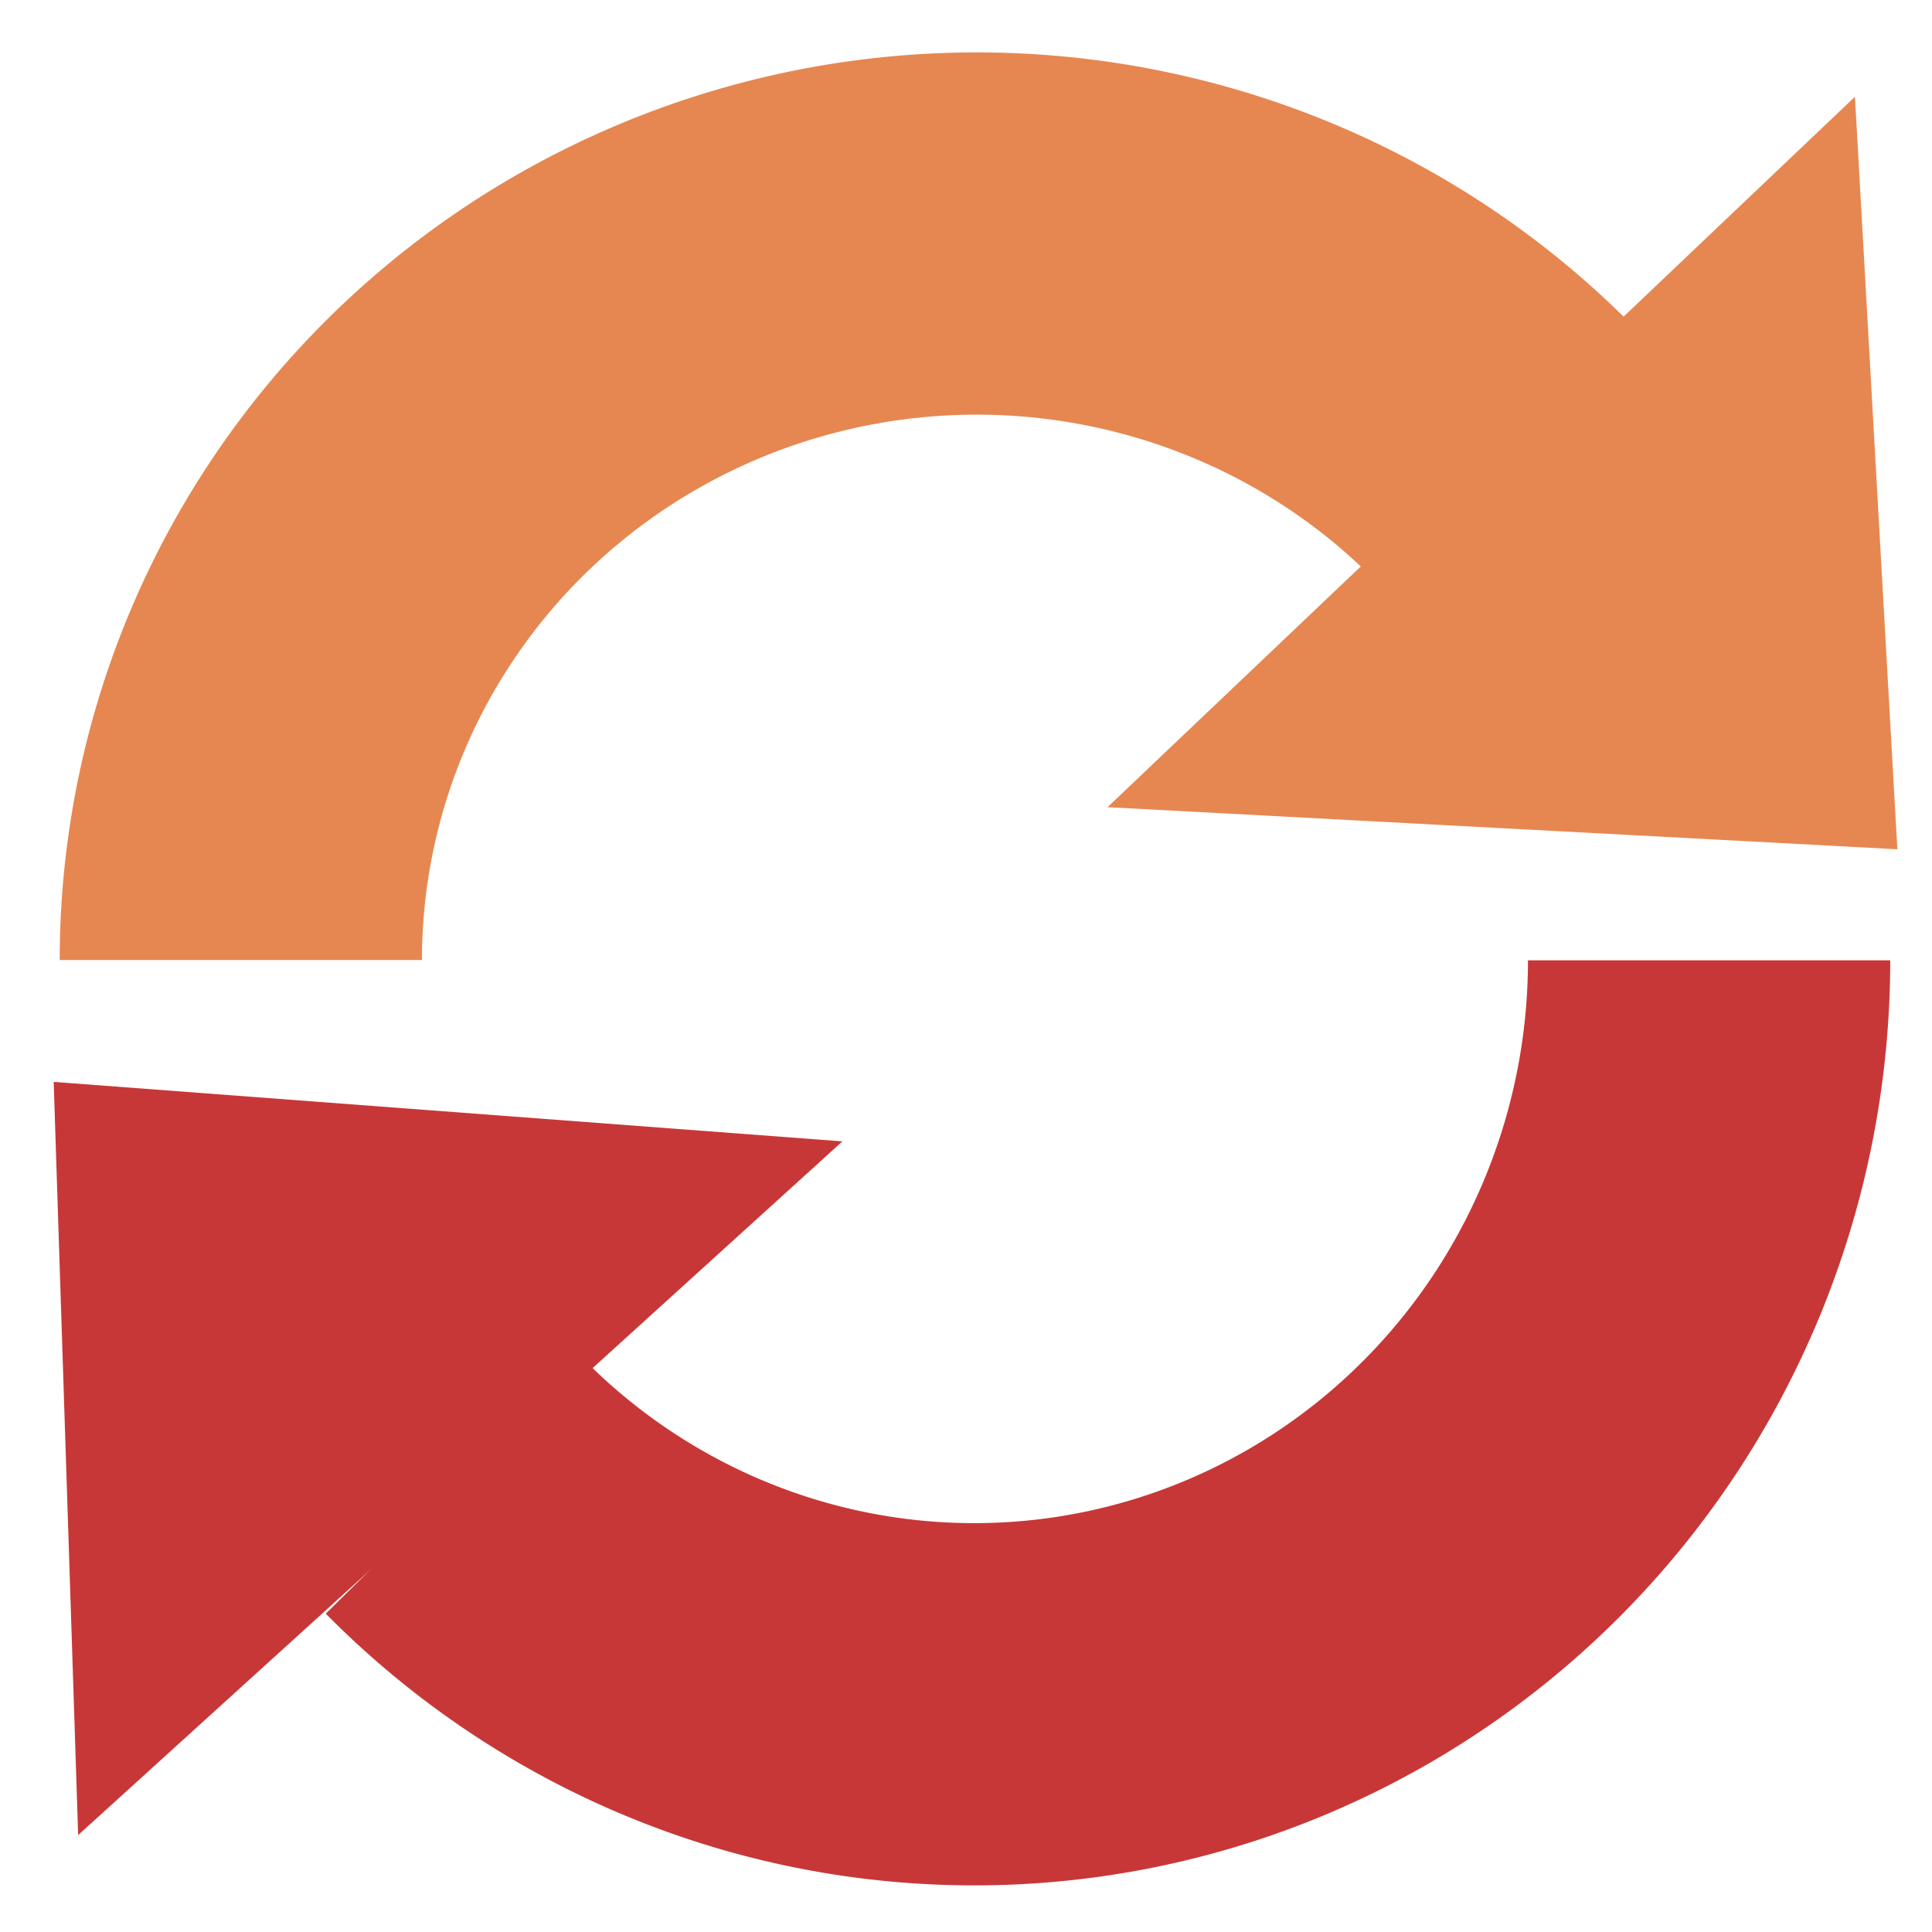 <?xml version="1.0" encoding="UTF-8" standalone="no"?>
<!-- Created with Inkscape (http://www.inkscape.org/) -->

<svg
   xmlns:dc="http://purl.org/dc/elements/1.1/"
   xmlns:cc="http://creativecommons.org/ns#"
   xmlns:rdf="http://www.w3.org/1999/02/22-rdf-syntax-ns#"
   xmlns:svg="http://www.w3.org/2000/svg"
   xmlns="http://www.w3.org/2000/svg"
   xmlns:xlink="http://www.w3.org/1999/xlink"
   xmlns:sodipodi="http://sodipodi.sourceforge.net/DTD/sodipodi-0.dtd"
   xmlns:inkscape="http://www.inkscape.org/namespaces/inkscape"
   width="32"
   height="32"
   id="svg2"
   version="1.1"
   inkscape:version="0.91 r13725"
   sodipodi:docname="icon_rerun.svg">
  <defs
     id="defs4">
    <linearGradient
       id="linearGradient3756">
      <stop
         id="stop3758"
         offset="0"
         style="stop-color:#519aed;stop-opacity:1;" />
      <stop
         id="stop3760"
         offset="1"
         style="stop-color:#e9dddd;stop-opacity:0;" />
    </linearGradient>
    <linearGradient
       inkscape:collect="always"
       xlink:href="#linearGradient3756"
       id="linearGradient3720"
       gradientUnits="userSpaceOnUse"
       gradientTransform="matrix(1.163,0,0,-1.269,0.584,39.158)"
       x1="24.437"
       y1="3.485"
       x2="15.941"
       y2="18.884" />
    <linearGradient
       inkscape:collect="always"
       xlink:href="#linearGradient3756"
       id="linearGradient4166"
       gradientUnits="userSpaceOnUse"
       gradientTransform="matrix(1.04,0,0,-1.215,-32.738,39.066)"
       x1="24.437"
       y1="3.485"
       x2="15.941"
       y2="18.884" />
  </defs>
  <sodipodi:namedview
     id="base"
     pagecolor="#ffffff"
     bordercolor="#666666"
     borderopacity="1.0"
     inkscape:pageopacity="0.0"
     inkscape:pageshadow="2"
     inkscape:zoom="26.516504"
     inkscape:cx="13.028941"
     inkscape:cy="15.416363"
     inkscape:document-units="px"
     inkscape:current-layer="layer2"
     showgrid="true"
     inkscape:snap-grids="false"
     inkscape:window-width="1920"
     inkscape:window-height="1175"
     inkscape:window-x="1920"
     inkscape:window-y="0"
     inkscape:window-maximized="1">
    <inkscape:grid
       type="xygrid"
       id="grid2816"
       empspacing="5"
       visible="true"
       enabled="true"
       snapvisiblegridlinesonly="true" />
  </sodipodi:namedview>
  <g
     inkscape:groupmode="layer"
     id="layer3"
     inkscape:label="circle"
     style="display:inline">
    <path
       style="fill:none;stroke:url(#linearGradient3720);stroke-width:0.846;stroke-linecap:butt;stroke-linejoin:miter;stroke-miterlimit:4;stroke-dasharray:none;stroke-dashoffset:0;stroke-opacity:1"
       d="m 3.733,24.255 c -2.22,6.559 -1.11,3.279 0,0 z"
       id="path3695"
       inkscape:connector-curvature="0"
       sodipodi:nodetypes="cc" />
    <path
       sodipodi:nodetypes="cc"
       inkscape:connector-curvature="0"
       id="path4158"
       d="m -29.921,24.789 c -1.986,6.283 -0.993,3.142 0,0 z"
       style="fill:none;stroke:url(#linearGradient4166);stroke-width:0.846;stroke-linecap:butt;stroke-linejoin:miter;stroke-miterlimit:4;stroke-dasharray:none;stroke-dashoffset:0;stroke-opacity:1" />
  </g>
  <g
     inkscape:groupmode="layer"
     id="layer2"
     inkscape:label="item"
     style="display:inline">
    <path
       style="fill:none;stroke:none"
       d="M 25.769,5.317 18.715,16.234 28.448,14.787 25.769,5.317 Z"
       id="path3872"
       sodipodi:nodetypes="cccc"
       inkscape:connector-curvature="0" />
    <path
       style="fill:none;stroke:none"
       d="M 16.078,6.533 C 7.743,6.778 1.802,17.002 8.738,24.809 c 0.846,0.815 4.08,2.909 7.887,2.624 6.387,-0.42 7.67,-3.27 7.165,-3.38 -1.274,-0.277 -1.244,1.834 -6.962,2.172 C 8.298,24.937 4.906,15.581 12.138,10.435 13.83,9.425 15.413,8.787 17.057,8.705 18.992,8.607 21.01,9.28 23.384,11.022 22.976,8.157 19.868,6.883 16.078,6.533 Z"
       id="path3844"
       inkscape:connector-curvature="0"
       sodipodi:nodetypes="cccsccscc" />
    <path
       inkscape:connector-curvature="0"
       sodipodi:nodetypes="cccc"
       id="path4160"
       d="M -10.21,6.647 -16.519,17.106 -7.814,15.719 -10.21,6.647 Z"
       style="fill:none;stroke:none" />
    <path
       sodipodi:nodetypes="cccsccscc"
       inkscape:connector-curvature="0"
       id="path4162"
       d="m -18.878,7.812 c -7.455,0.235 -12.77,10.029 -6.566,17.508 0.756,0.781 3.649,2.787 7.055,2.514 5.713,-0.403 6.861,-3.132 6.409,-3.238 -1.139,-0.265 -1.113,1.757 -6.227,2.081 -7.631,-1.235 -10.665,-10.197 -4.196,-15.127 1.513,-0.968 2.93,-1.579 4.4,-1.658 1.731,-0.093 3.536,0.551 5.659,2.22 -0.365,-2.744 -3.145,-3.965 -6.535,-4.3 z"
       style="fill:none;stroke:none" />
    <path
       style="opacity:1;fill:none;fill-opacity:1;fill-rule:evenodd;stroke:#c83737;stroke-width:6;stroke-linecap:butt;stroke-linejoin:miter;stroke-miterlimit:4;stroke-dasharray:none;stroke-dashoffset:0;stroke-opacity:1"
       id="path4168"
       sodipodi:type="arc"
       sodipodi:cx="16.136389"
       sodipodi:cy="15.9062"
       sodipodi:rx="12.171371"
       sodipodi:ry="12.322227"
       sodipodi:start="0"
       sodipodi:end="2.3561945"
       d="M 28.308,15.906 A 12.171,12.322 0 0 1 20.794,27.29 12.171,12.322 0 0 1 7.53,24.619"
       sodipodi:open="true" />
    <path
       id="path4170"
       style="opacity:1;fill:none;fill-opacity:1;fill-rule:evenodd;stroke:#e68751;stroke-width:6;stroke-linecap:butt;stroke-linejoin:miter;stroke-miterlimit:4;stroke-dasharray:none;stroke-dashoffset:0;stroke-opacity:1"
       transform="scale(1,-1)"
       d="M 24.798,-7.393 A 12.189,12.033 0 0 1 11.514,-4.784 12.189,12.033 0 0 1 3.989,-15.901"
       sodipodi:type="arc"
       sodipodi:open="true"
       sodipodi:start="0.78539816"
       sodipodi:end="3.1415927"
       sodipodi:ry="12.033113"
       sodipodi:rx="12.189322"
       sodipodi:cy="-15.901302"
       sodipodi:cx="16.178764" />
    <path
       style="fill:none;fill-rule:evenodd;stroke:#ff6600;stroke-width:3;stroke-linecap:butt;stroke-linejoin:miter;stroke-miterlimit:4;stroke-dasharray:none;stroke-opacity:1"
       d="m 28.675,-11.698 c 2.689,2.262 3.85,3.187 5.493,4.533 l -5.387,5.44"
       id="path4172"
       inkscape:connector-curvature="0"
       sodipodi:nodetypes="ccc" />
    <path
       sodipodi:type="star"
       style="opacity:1;fill:#c83737;fill-opacity:1;fill-rule:evenodd;stroke:none;stroke-width:1.467;stroke-linecap:butt;stroke-linejoin:miter;stroke-miterlimit:4;stroke-dasharray:none;stroke-dashoffset:0;stroke-opacity:1"
       id="path4182"
       sodipodi:sides="3"
       sodipodi:cx="26.453333"
       sodipodi:cy="-2.6133332"
       sodipodi:r1="2.0308728"
       sodipodi:r2="1.8762819"
       sodipodi:arg1="1.0483929"
       sodipodi:arg2="2.0955905"
       inkscape:flatsided="true"
       inkscape:rounded="0"
       inkscape:randomized="-0.001"
       d="M 27.468,-0.855 24.422,-2.615 27.471,-4.372 Z"
       inkscape:transform-center-x="-3.1576911"
       inkscape:transform-center-y="2.8730324"
       transform="matrix(2.208,2.21,3.601,-3.265,-43.618,-44.591)" />
    <path
       transform="matrix(-2.26,-2.161,-3.522,3.344,77.41,75.587)"
       inkscape:transform-center-y="-2.9428483"
       inkscape:transform-center-x="3.0886317"
       d="M 27.468,-0.855 24.422,-2.615 27.471,-4.372 Z"
       inkscape:randomized="-0.001"
       inkscape:rounded="0"
       inkscape:flatsided="true"
       sodipodi:arg2="2.0955905"
       sodipodi:arg1="1.0483929"
       sodipodi:r2="1.8762819"
       sodipodi:r1="2.0308728"
       sodipodi:cy="-2.6133332"
       sodipodi:cx="26.453333"
       sodipodi:sides="3"
       id="path4188"
       style="opacity:1;fill:#e68751;fill-opacity:1;fill-rule:evenodd;stroke:none;stroke-width:1.467;stroke-linecap:butt;stroke-linejoin:miter;stroke-miterlimit:4;stroke-dasharray:none;stroke-dashoffset:0;stroke-opacity:1"
       sodipodi:type="star" />
  </g>
  <g
     inkscape:groupmode="layer"
     id="layer4"
     inkscape:label="top"
     style="display:none"
     sodipodi:insensitive="true">
    <path
       sodipodi:type="arc"
       style="fill:none;stroke:#2f6ab7;stroke-width:1.241;stroke-linecap:butt;stroke-linejoin:miter;stroke-miterlimit:4;stroke-opacity:1;stroke-dasharray:none;stroke-dashoffset:0"
       id="path3786"
       sodipodi:cx="16.213333"
       sodipodi:cy="17.973333"
       sodipodi:rx="13.973333"
       sodipodi:ry="13.706667"
       d="m 30.187,17.973 a 13.973,13.707 0 1 1 -27.947,0 13.973,13.707 0 1 1 27.947,0 z"
       transform="matrix(1.038,0,0,1.058,-0.938,-2.954)" />
  </g>
</svg>
